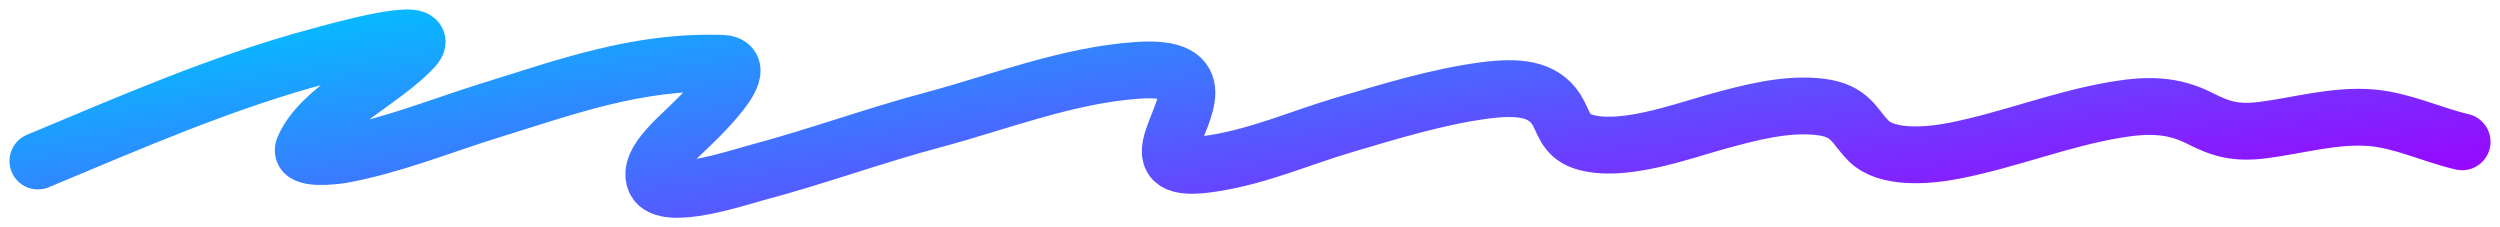 <svg width="132" height="12" viewBox="0 0 132 12" fill="none" xmlns="http://www.w3.org/2000/svg">
<path d="M2 8.501C6.795 6.509 11.697 4.335 16.973 2.932C17.495 2.793 23.083 1.195 21.85 2.527C20.207 4.3 16.889 5.778 16.035 7.826C15.768 8.464 17.693 8.242 18.09 8.169C20.803 7.664 23.397 6.596 25.942 5.812C29.865 4.603 33.633 3.198 38.11 3.342C40.101 3.406 36.063 6.972 35.68 7.364C35.127 7.93 34.267 8.829 34.588 9.541C35.105 10.686 39.043 9.355 39.892 9.131C43.087 8.286 46.094 7.174 49.288 6.324C52.7 5.415 56.357 3.967 60.066 3.713C64.121 3.437 62.349 5.861 61.873 7.477C61.509 8.712 62.327 8.9 64.124 8.613C66.541 8.227 68.734 7.252 70.988 6.588C73.291 5.91 75.899 5.103 78.38 4.777C80.123 4.548 81.45 4.656 82.175 5.778C82.542 6.347 82.619 7.146 83.565 7.466C85.564 8.141 88.863 6.911 90.659 6.419C92.299 5.971 94.315 5.415 96.141 5.649C97.735 5.853 97.886 6.657 98.656 7.432C99.613 8.393 101.726 8.244 103.176 7.961C106.095 7.39 108.726 6.304 111.685 5.8C113.411 5.507 114.728 5.527 116.153 6.25C117.283 6.825 118.067 7.053 119.521 6.864C121.355 6.625 123.308 6.059 125.208 6.217C126.845 6.353 128.44 7.13 130 7.488" stroke="url(#paint0_linear_208_603)" stroke-width="3" stroke-linecap="round"/>
<defs>
<linearGradient id="paint0_linear_208_603" x1="2" y1="2" x2="5.766" y2="27.986" gradientUnits="userSpaceOnUse">
<stop stop-color="#00C2FF"/>
<stop offset="1" stop-color="#9E00FF"/>
</linearGradient>
</defs>
</svg>
